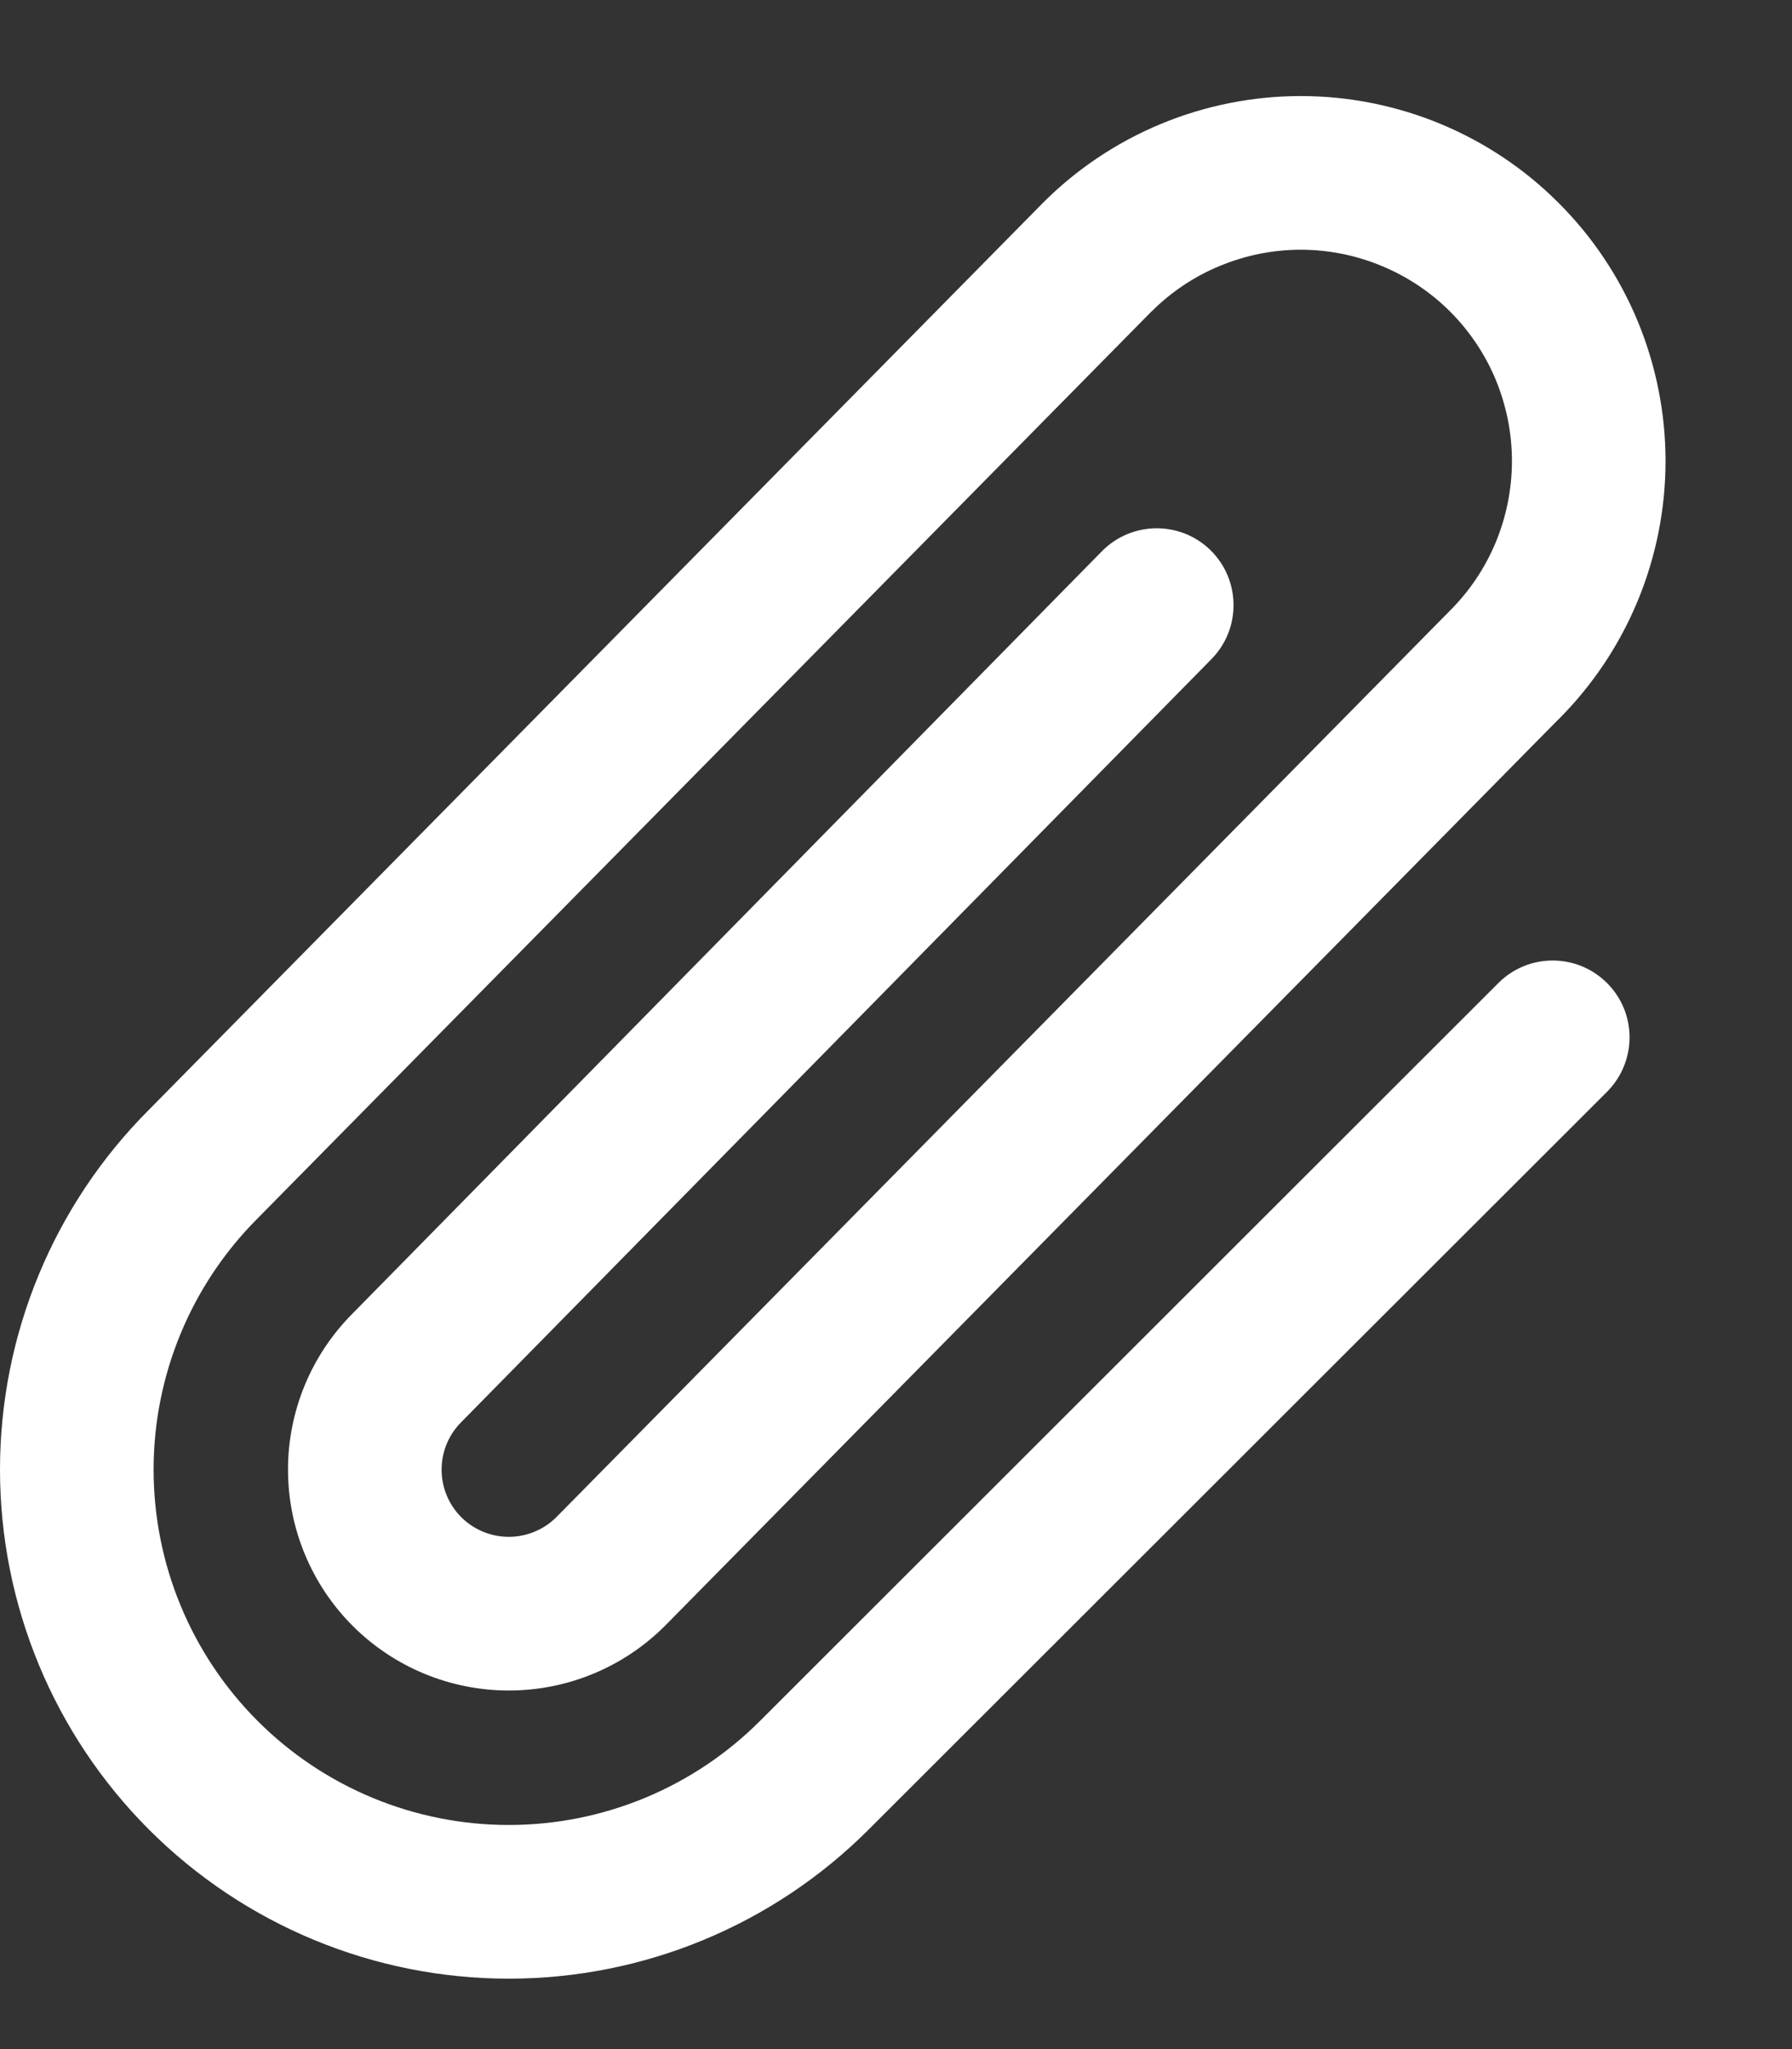 <svg width="14" height="16" viewBox="0 0 14 16" fill="none" xmlns="http://www.w3.org/2000/svg">
<rect x="0" y="0" width="14" height="16" fill="#333333" stroke="none"/>
<path id="Vector (Stroke)" fill-rule="evenodd" clip-rule="evenodd" d="M9.071 0.967C9.417 0.824 9.788 0.75 10.162 0.75C10.536 0.75 10.907 0.824 11.253 0.967C11.598 1.11 11.913 1.32 12.177 1.585C12.442 1.849 12.652 2.164 12.795 2.509C12.938 2.855 13.012 3.226 13.012 3.6C13.012 3.974 12.938 4.345 12.795 4.691C12.652 5.036 12.443 5.349 12.179 5.614L12.177 5.615L5.195 12.695C4.871 13.019 4.433 13.2 3.975 13.2C3.518 13.2 3.079 13.019 2.755 12.695C2.432 12.372 2.25 11.933 2.25 11.475C2.25 11.019 2.431 10.581 2.753 10.258L8.609 4.304C8.842 4.068 9.222 4.065 9.458 4.297C9.694 4.53 9.697 4.91 9.465 5.146L3.604 11.104C3.505 11.203 3.45 11.336 3.45 11.475C3.45 11.615 3.505 11.748 3.604 11.847C3.702 11.945 3.836 12 3.975 12C4.114 12 4.247 11.945 4.345 11.848L4.346 11.847L11.326 4.77L11.329 4.767C11.482 4.614 11.604 4.432 11.687 4.231C11.769 4.031 11.812 3.817 11.812 3.6C11.812 3.383 11.769 3.169 11.687 2.969C11.604 2.768 11.482 2.586 11.329 2.433C11.176 2.28 10.994 2.159 10.793 2.076C10.593 1.993 10.379 1.95 10.162 1.95C9.945 1.95 9.731 1.993 9.531 2.076C9.331 2.158 9.15 2.279 8.997 2.432L8.995 2.433L2.013 9.513C1.492 10.034 1.2 10.739 1.2 11.475C1.2 12.211 1.492 12.917 2.013 13.438C2.533 13.958 3.239 14.25 3.975 14.25C4.711 14.25 5.417 13.958 5.937 13.438L11.707 7.675C11.941 7.441 12.321 7.442 12.555 7.676C12.79 7.91 12.789 8.29 12.555 8.525L6.786 14.286C6.04 15.032 5.029 15.45 3.975 15.45C2.921 15.45 1.91 15.032 1.164 14.286C0.419 13.541 0 12.53 0 11.475C0 10.422 0.418 9.411 1.163 8.666L8.147 1.585C8.411 1.32 8.726 1.11 9.071 0.967Z" fill="white"/>
</svg>
